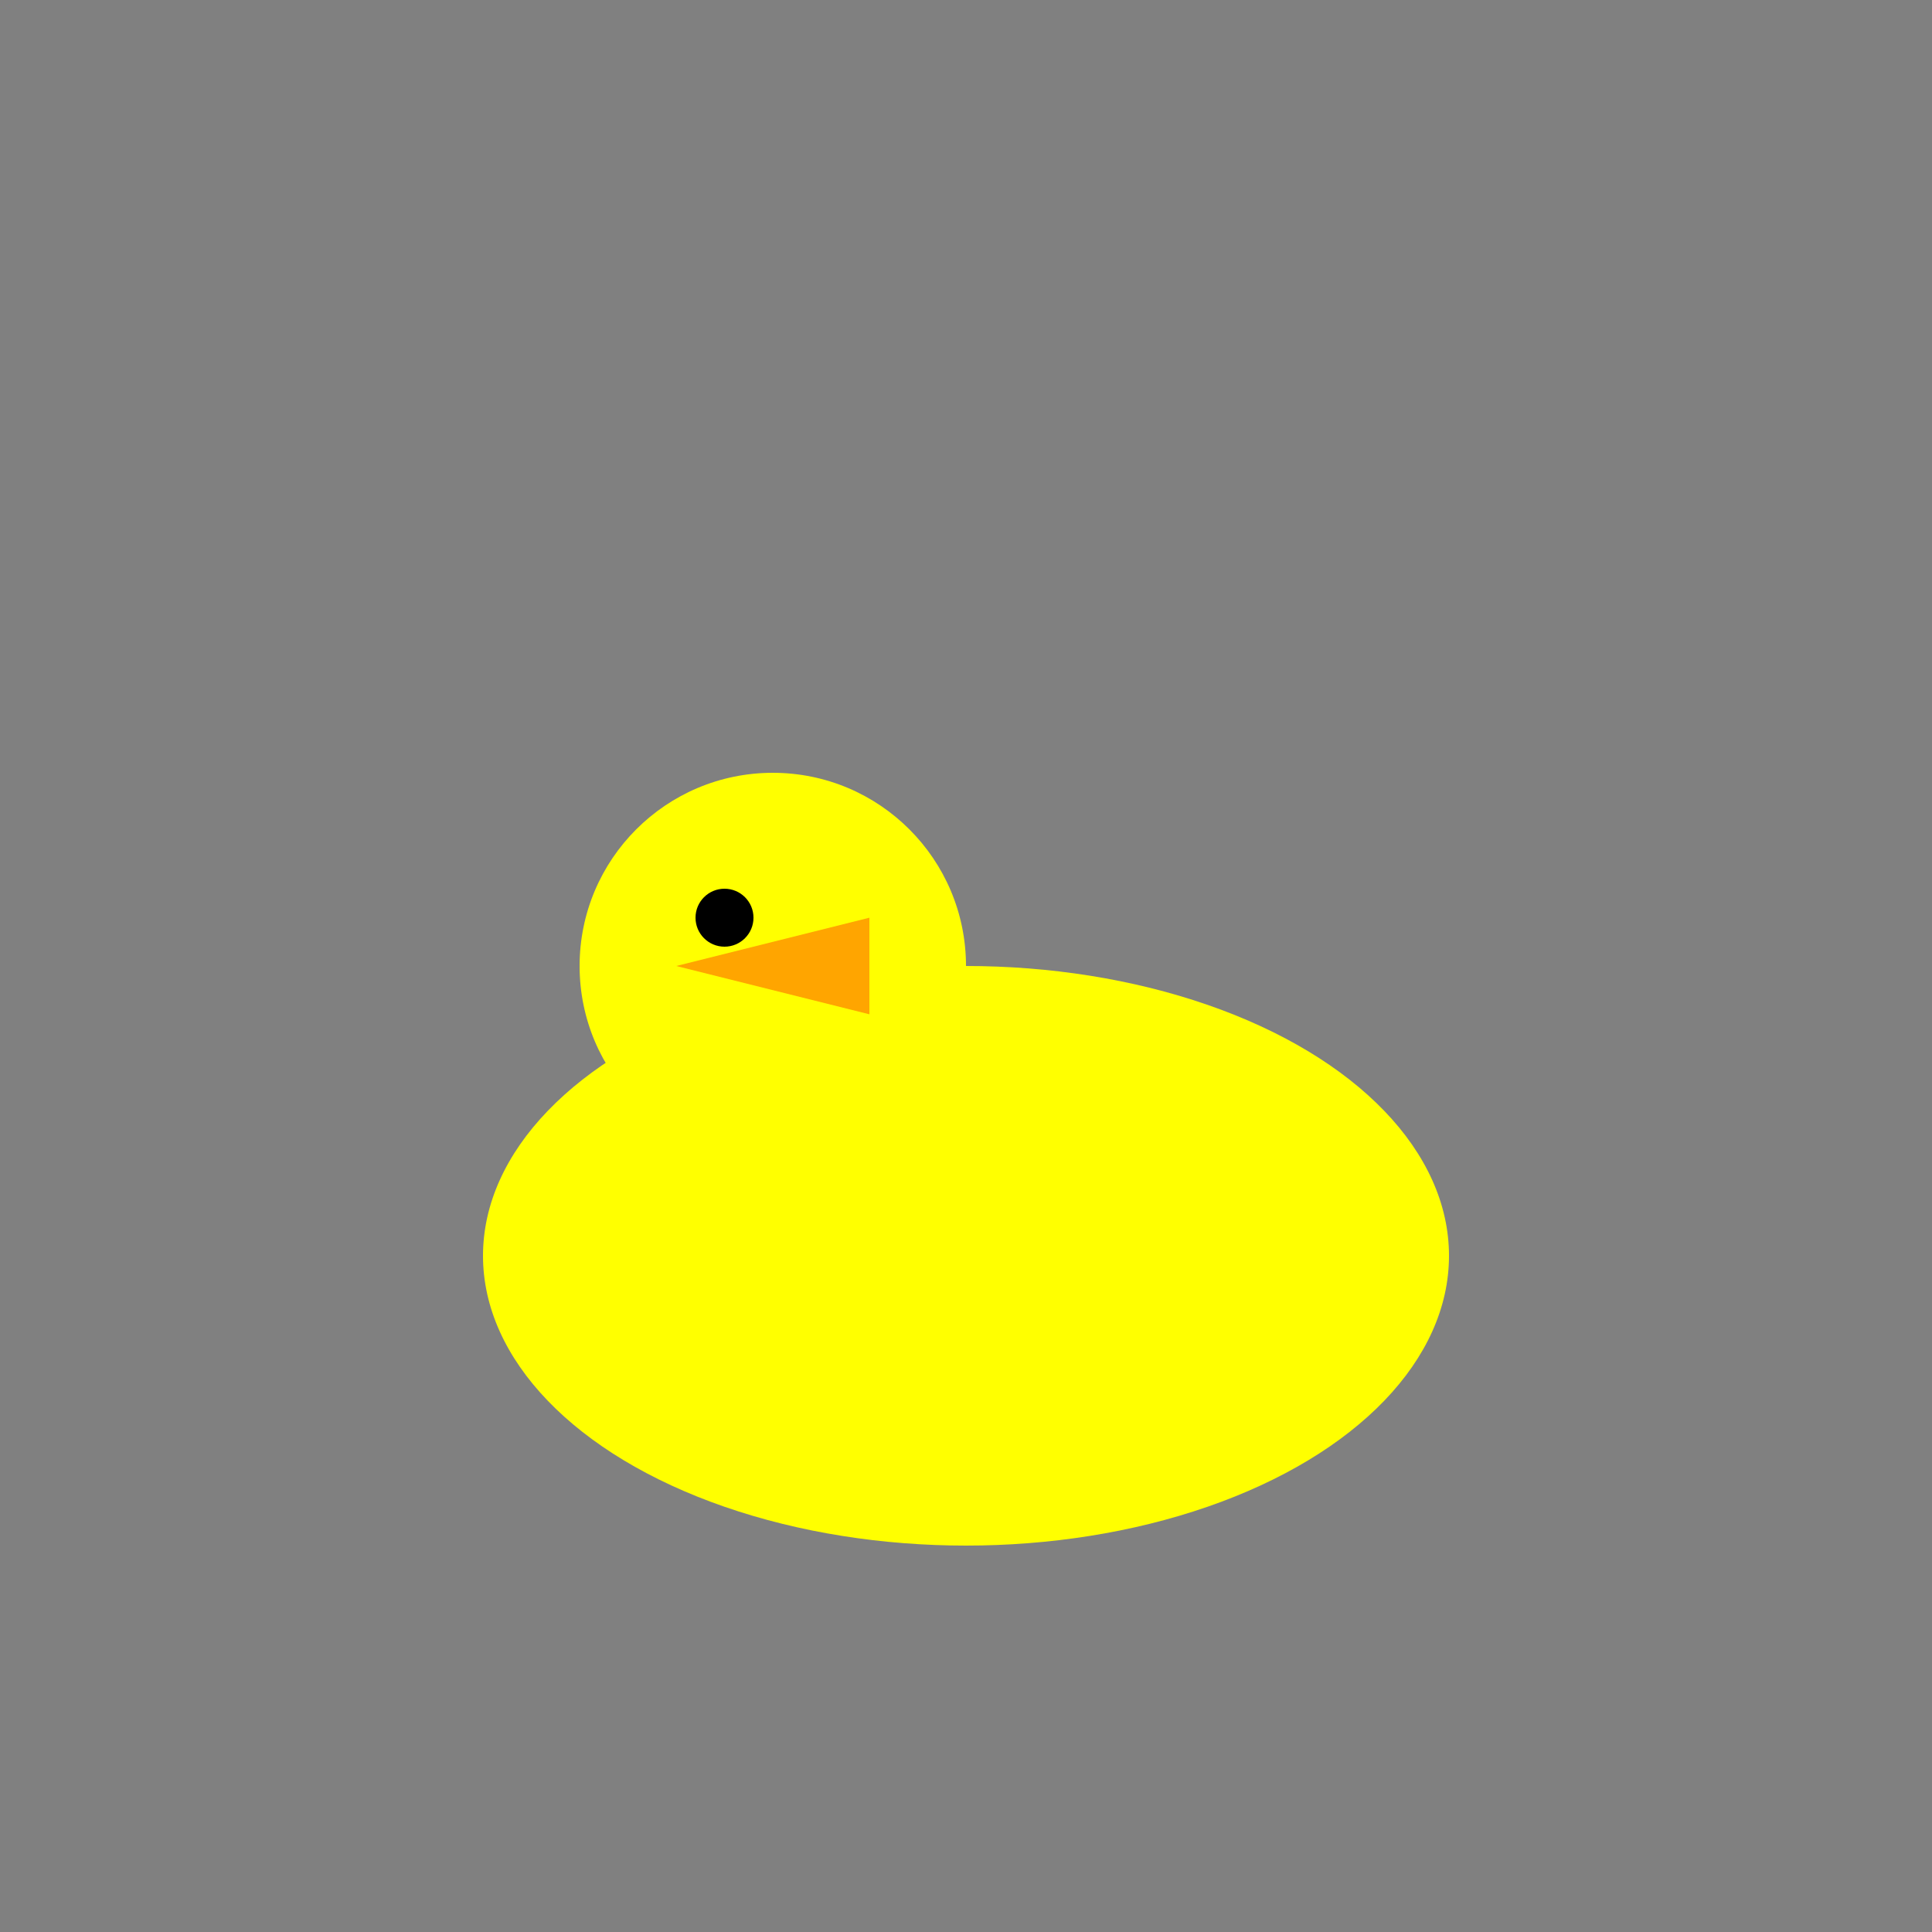 <svg width="200" height="200" xmlns="http://www.w3.org/2000/svg">
    <rect width="100%" height="100%" fill="#808080" stroke="none"/>
    <!-- Duck body -->
    <ellipse cx="100" cy="130" rx="50" ry="30" fill="yellow" />
  
    <!-- Duck head -->
    <circle cx="80" cy="100" r="20" fill="yellow" />
  
    <!-- Duck beak -->
    <polygon points="70,100 90,95 90,105" fill="orange" />
  
    <!-- Duck eye -->
    <circle cx="75" cy="95" r="3" fill="black" />
  
    <!-- Duck wing -->
    <path d="M100,130 Q110,110 130,130 Q110,120 100,130" fill="yellow" />
  </svg>
  